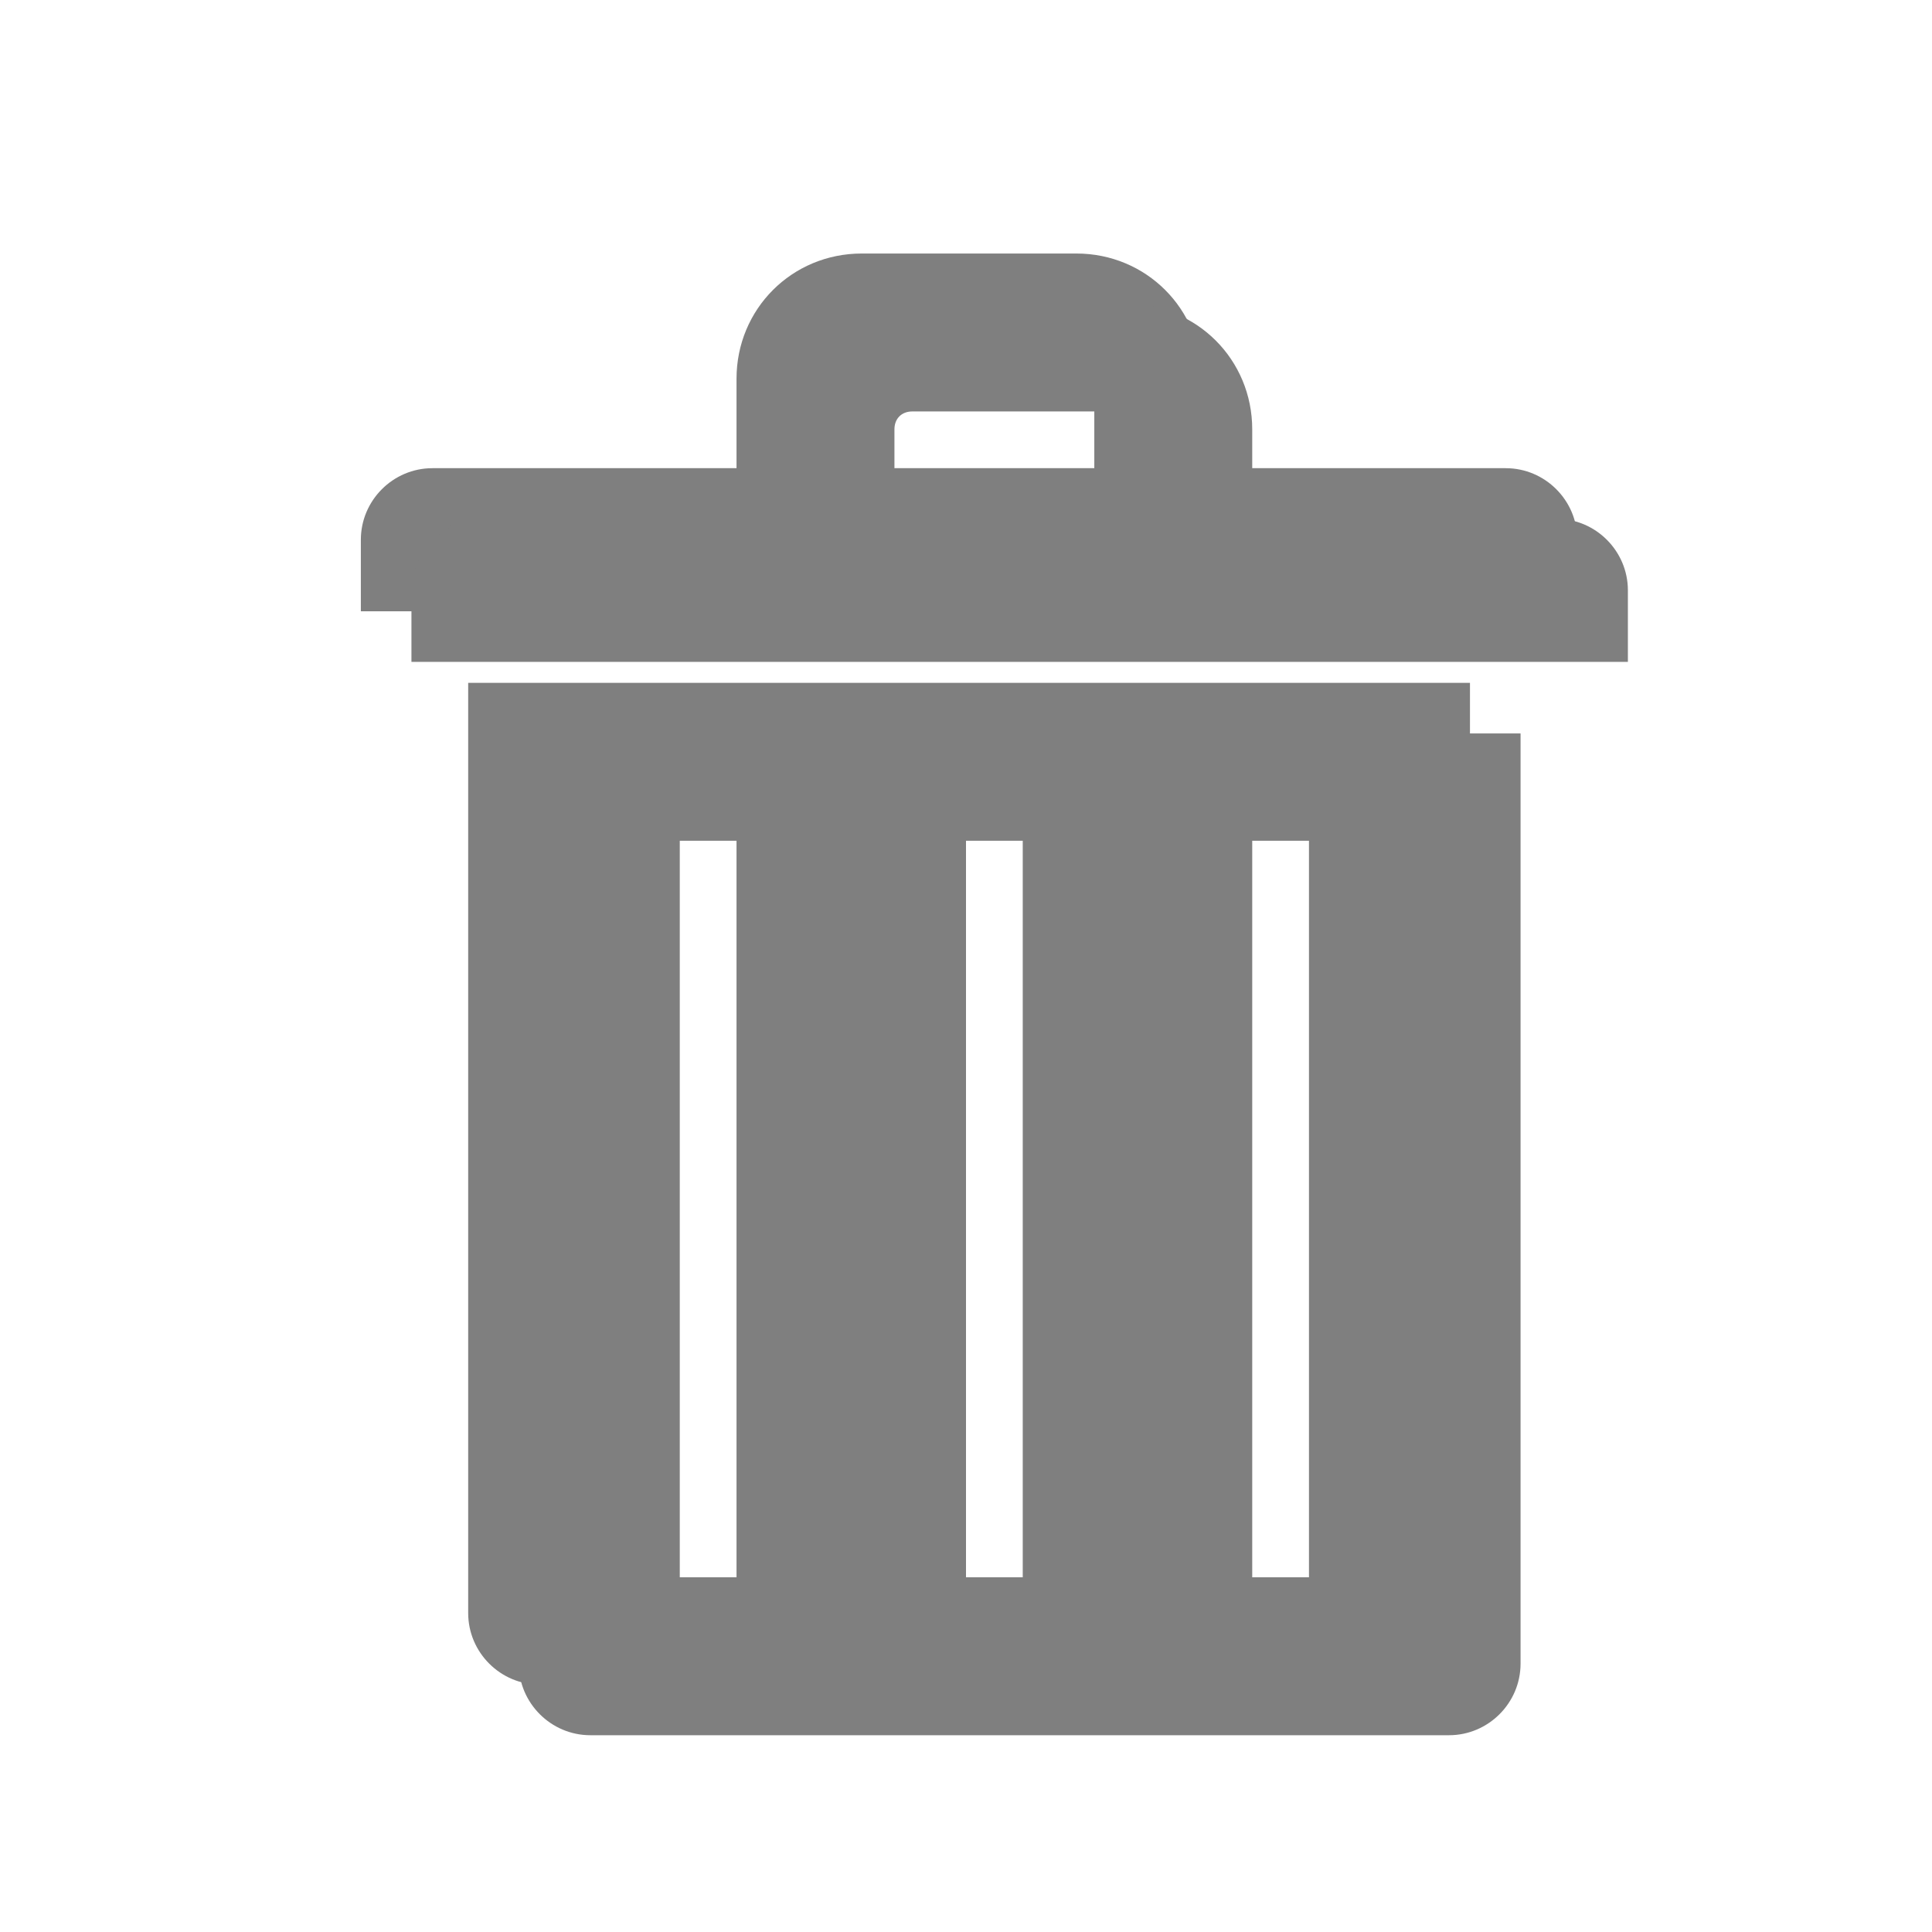 <svg width="108" height="108" xmlns="http://www.w3.org/2000/svg" xmlns:xlink="http://www.w3.org/1999/xlink" xml:space="preserve" overflow="hidden"><defs><filter id="fx0" x="-10%" y="-10%" width="120%" height="120%" filterUnits="userSpaceOnUse" primitiveUnits="userSpaceOnUse"><feComponentTransfer color-interpolation-filters="sRGB"><feFuncR type="discrete" tableValues="0 0"/><feFuncG type="discrete" tableValues="0 0"/><feFuncB type="discrete" tableValues="0 0"/><feFuncA type="linear" slope="0.4" intercept="0"/></feComponentTransfer><feGaussianBlur stdDeviation="1.778 1.778"/></filter><clipPath id="clip1"><rect x="358" y="245" width="108" height="108"/></clipPath><clipPath id="clip2"><rect x="13" y="7" width="85" height="97"/></clipPath><clipPath id="clip3"><rect x="0" y="0" width="110" height="110"/></clipPath><clipPath id="clip4"><rect x="7" y="7" width="97" height="97"/></clipPath><clipPath id="clip5"><rect x="7" y="7" width="97" height="97"/></clipPath><clipPath id="clip6"><rect x="7" y="7" width="97" height="97"/></clipPath><clipPath id="clip7"><rect x="367" y="254" width="96" height="96"/></clipPath><clipPath id="clip8"><rect x="367" y="254" width="96" height="96"/></clipPath><clipPath id="clip9"><rect x="367" y="254" width="96" height="96"/></clipPath></defs><g clip-path="url(#clip1)" transform="translate(-358 -245)"><g clip-path="url(#clip2)" filter="url(#fx0)" transform="translate(357 244)"><g clip-path="url(#clip3)"><g clip-path="url(#clip4)"><g clip-path="url(#clip5)"><g clip-path="url(#clip6)"><path d="M85.172 27.172 68.172 27.172 68.172 22.172C68.172 18.272 65.072 15.172 61.172 15.172L49.172 15.172C45.272 15.172 42.172 18.272 42.172 22.172L42.172 27.172 25.172 27.172C22.972 27.172 21.172 28.972 21.172 31.172L21.172 35.172 89.172 35.172 89.172 31.172C89.172 28.972 87.372 27.172 85.172 27.172ZM48.172 22.172C48.172 21.572 48.572 21.172 49.172 21.172L61.172 21.172C61.772 21.172 62.172 21.572 62.172 22.172L62.172 27.172 48.172 27.172 48.172 22.172Z" fill="#7F7F7F"/><path d="M27.172 91.172C27.172 93.372 28.972 95.172 31.172 95.172L79.172 95.172C81.372 95.172 83.172 93.372 83.172 91.172L83.172 39.172 27.172 39.172 27.172 91.172ZM68.172 45.172 74.172 45.172 74.172 89.172 68.172 89.172 68.172 45.172ZM52.172 45.172 58.172 45.172 58.172 89.172 52.172 89.172 52.172 45.172ZM36.172 45.172 42.172 45.172 42.172 89.172 36.172 89.172 36.172 45.172Z" fill="#7F7F7F"/></g></g></g></g></g><g clip-path="url(#clip7)"><g clip-path="url(#clip8)"><g clip-path="url(#clip9)"><path d="M445 274 428 274 428 269C428 265.1 424.9 262 421 262L409 262C405.1 262 402 265.1 402 269L402 274 385 274C382.8 274 381 275.8 381 278L381 282 449 282 449 278C449 275.8 447.2 274 445 274ZM408 269C408 268.4 408.4 268 409 268L421 268C421.6 268 422 268.4 422 269L422 274 408 274 408 269Z" fill="#7F7F7F"/><path d="M387 338C387 340.2 388.8 342 391 342L439 342C441.2 342 443 340.2 443 338L443 286 387 286 387 338ZM428 292 434 292 434 336 428 336 428 292ZM412 292 418 292 418 336 412 336 412 292ZM396 292 402 292 402 336 396 336 396 292Z" fill="#7F7F7F"/></g></g></g></g></svg>